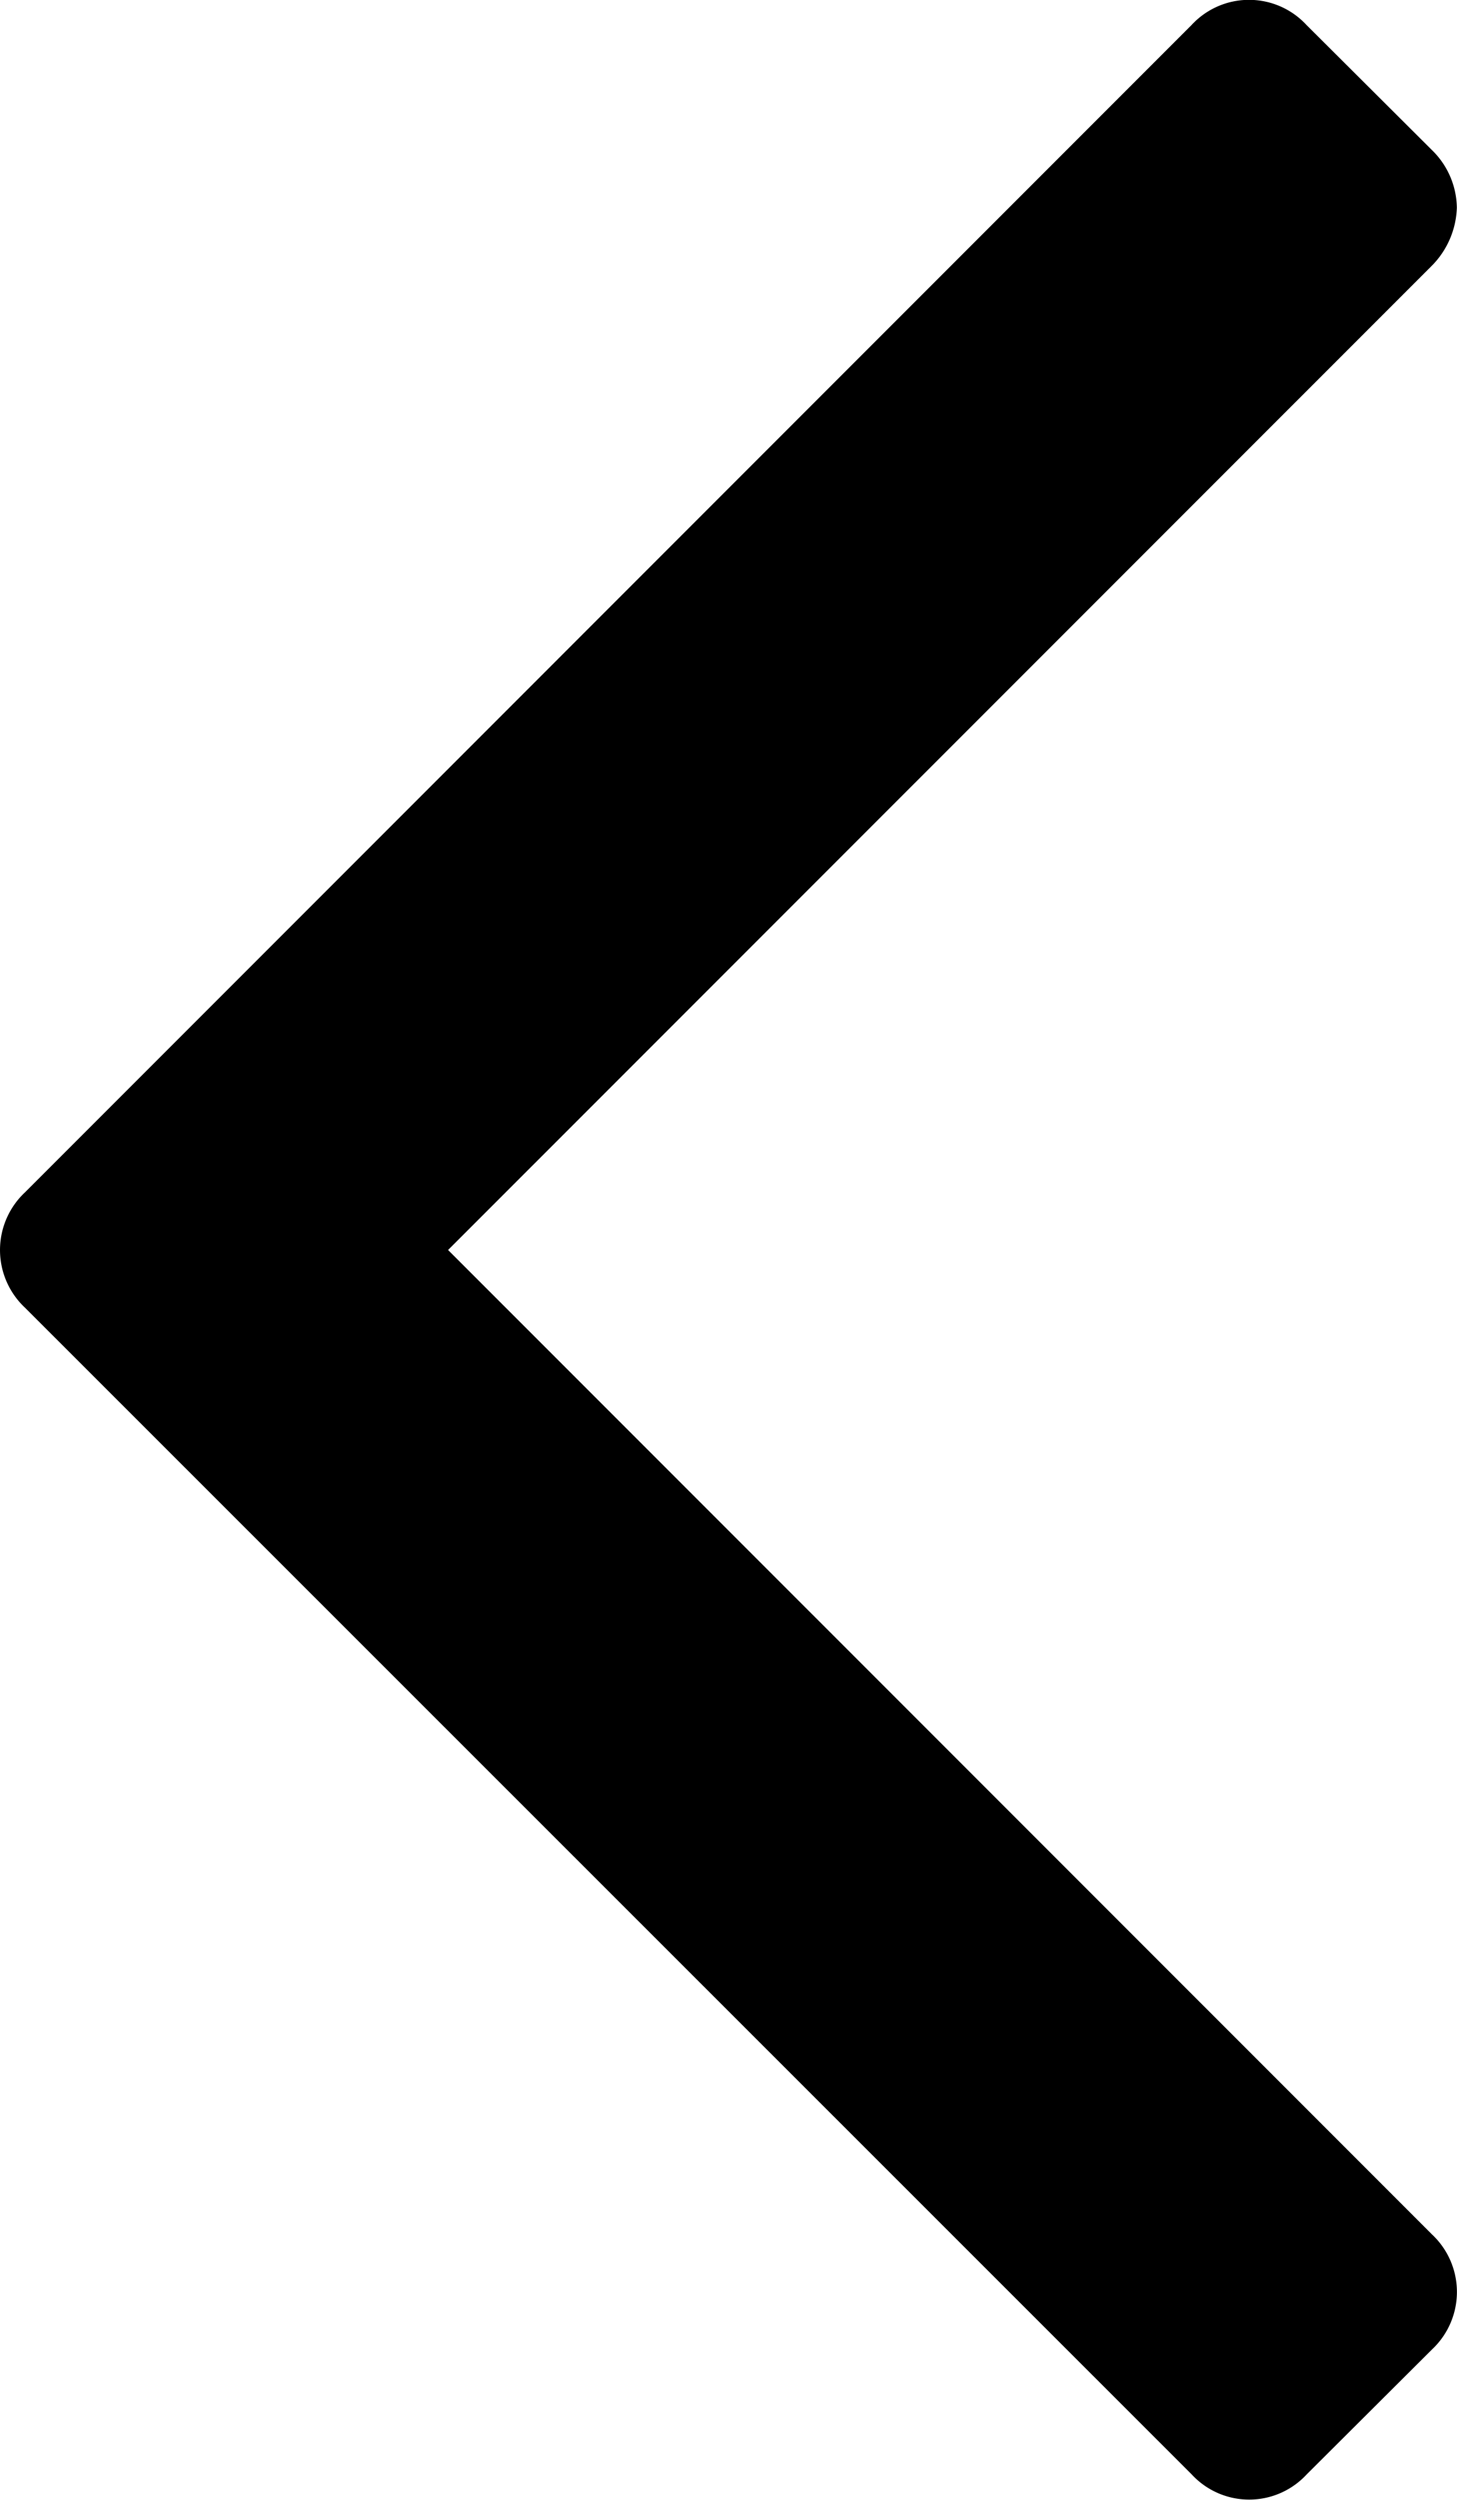 <svg id="Layer_1" data-name="Layer 1" xmlns="http://www.w3.org/2000/svg" viewBox="0 0 291.58 500"><defs><style>.cls-1{isolation:isolate;}</style></defs><title>arrow-left</title><g id="_" data-name=" " class="cls-1"><g class="cls-1"><path d="M286.58,53.11,89.67,250,286.58,446.89a15.76,15.76,0,0,1,0,23l-25.09,25a15.66,15.66,0,0,1-23,0L5,261.54a15.81,15.81,0,0,1,0-23.07L238.46,5a15.66,15.66,0,0,1,23,0l25.09,25a16.37,16.37,0,0,1,5,11.54A17.27,17.27,0,0,1,286.58,53.11Z"/></g></g></svg>